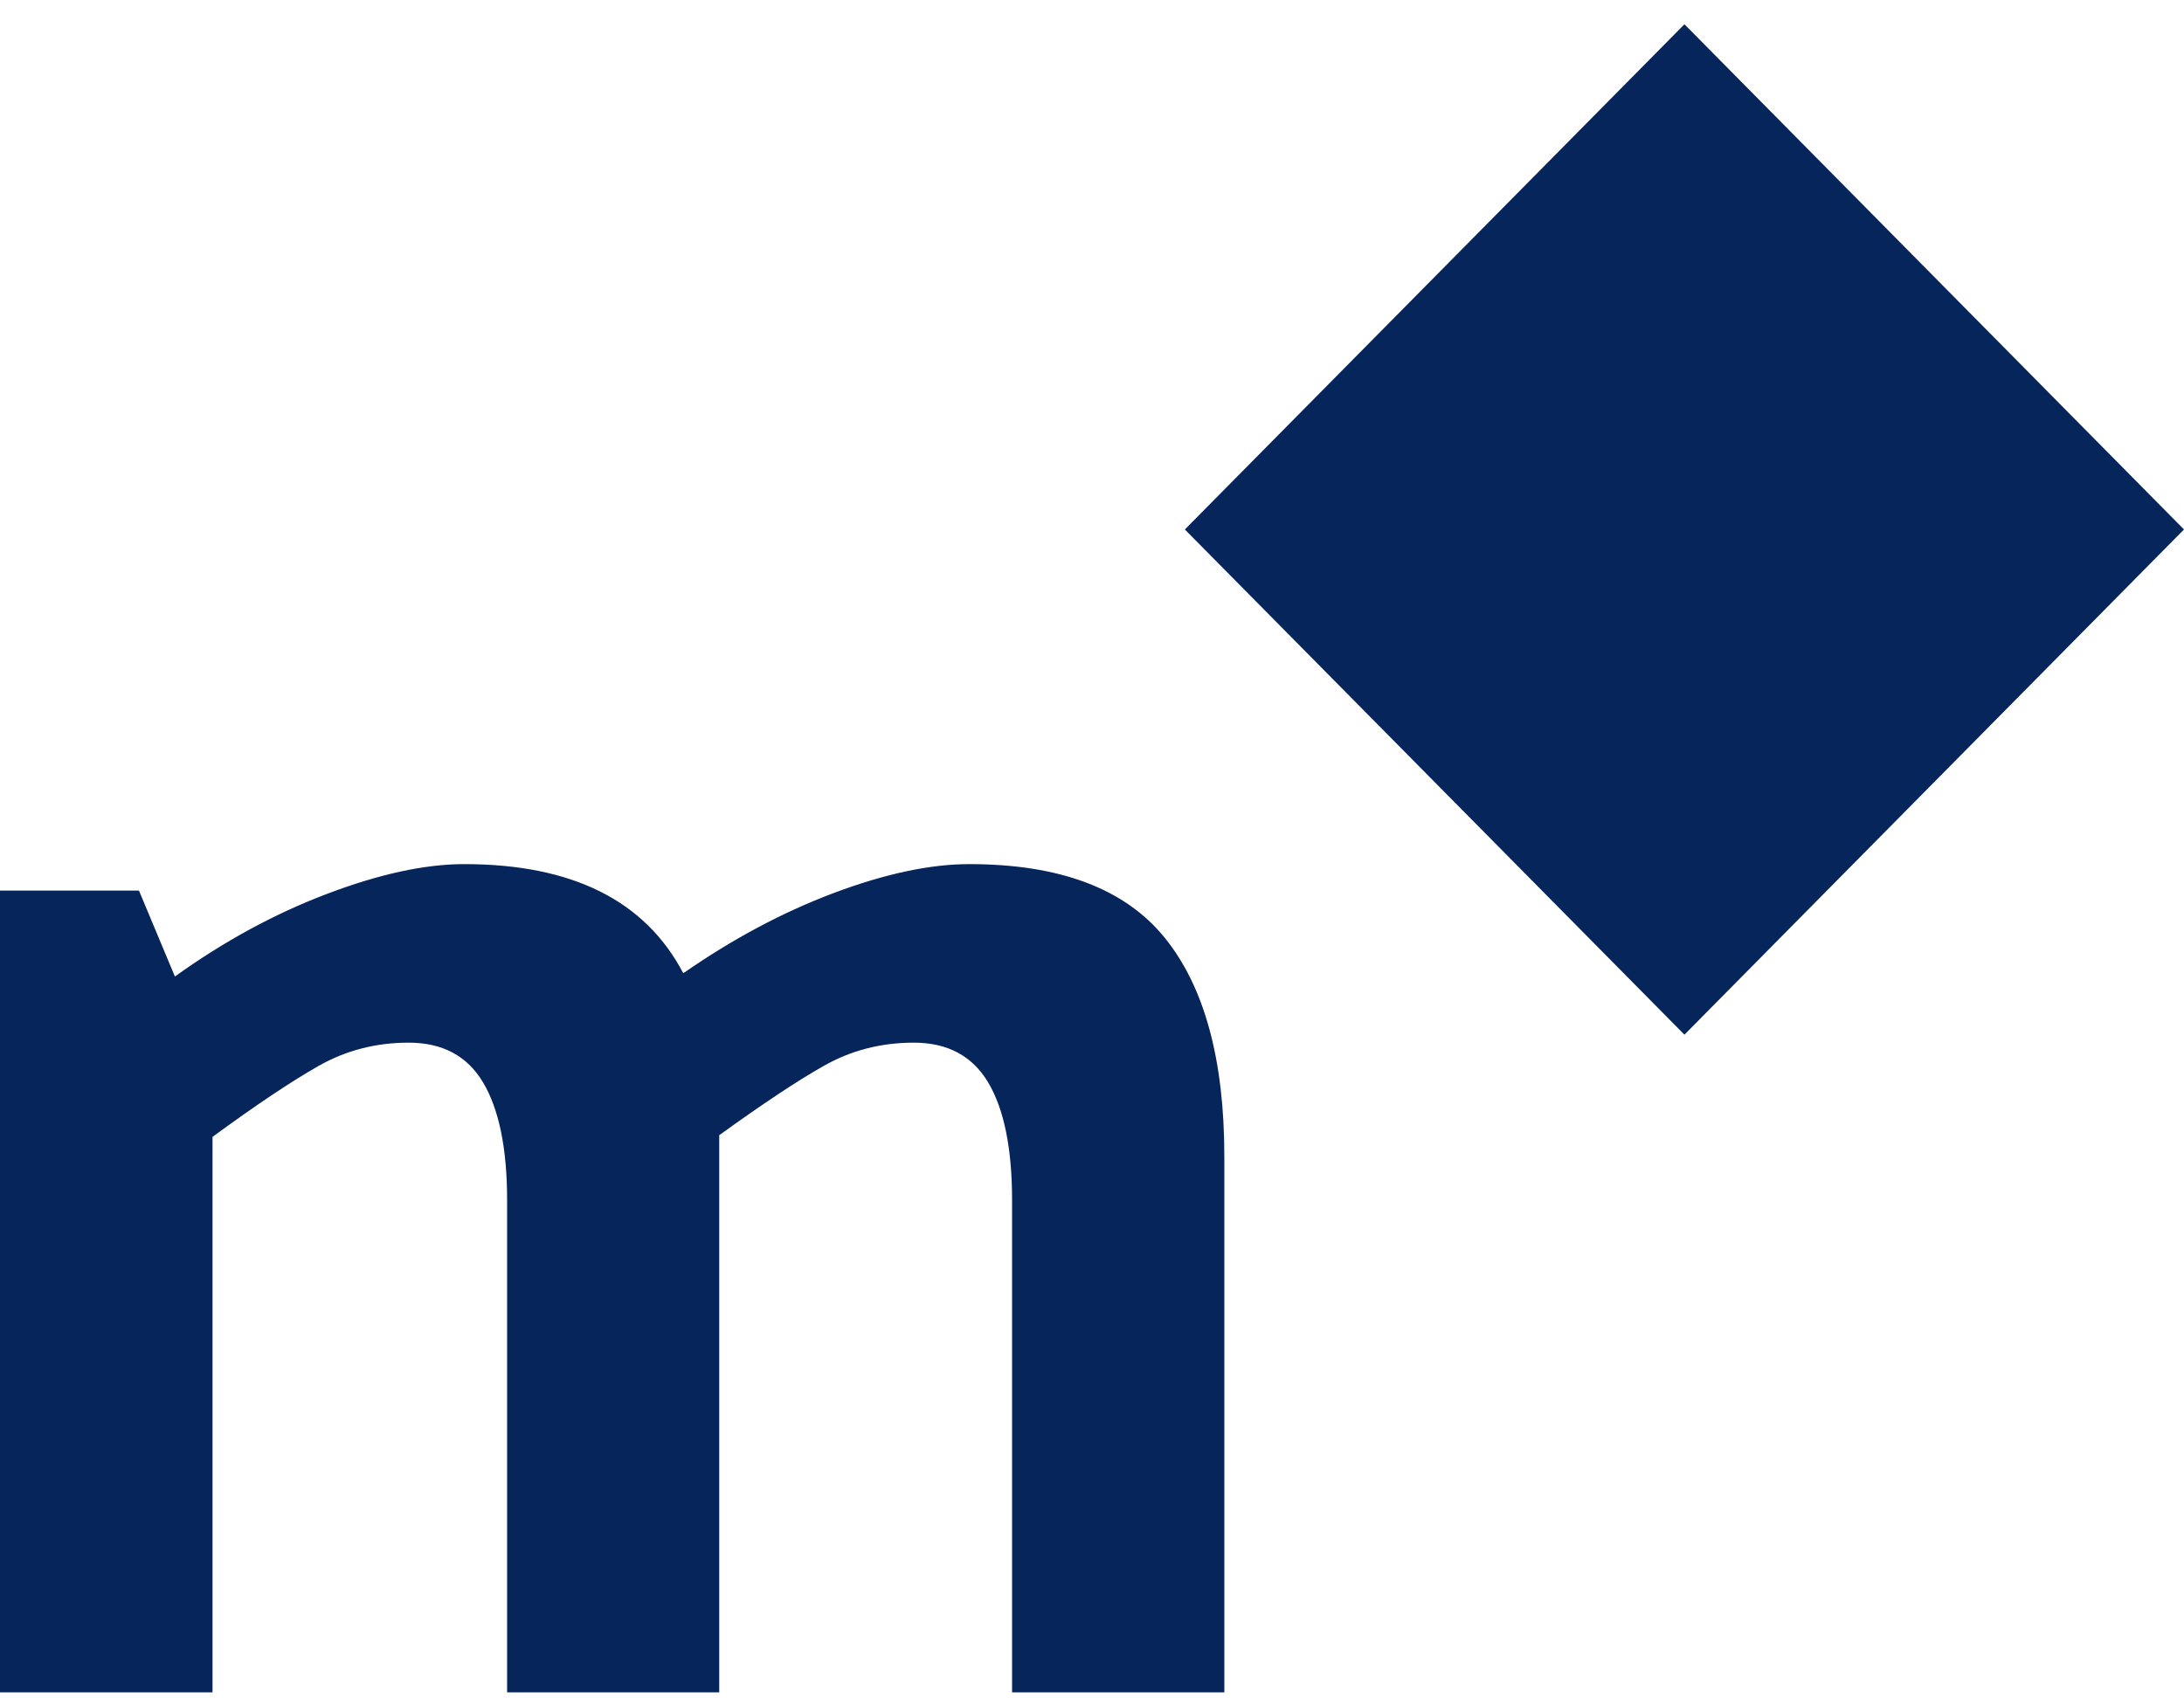 <svg width="72" height="56" viewBox="0 0 72 56" fill="none" xmlns="http://www.w3.org/2000/svg">
<path fill-rule="evenodd" clip-rule="evenodd" d="M55.531 34.116L39.061 17.458L55.531 0.8L72 17.458L55.531 34.116ZM40.363 55.8H33.365V39.566C33.365 37.855 33.096 36.56 32.575 35.688C32.054 34.815 31.237 34.379 30.124 34.379C29.046 34.379 28.058 34.634 27.16 35.143C26.261 35.651 25.112 36.419 23.711 37.431V38.14V55.8H16.718V39.566C16.718 37.855 16.445 36.56 15.924 35.688C15.403 34.815 14.586 34.379 13.472 34.379C12.394 34.379 11.406 34.634 10.508 35.143C9.613 35.651 8.443 36.432 7.006 37.486V55.8H7.62939e-06V29.364H4.581L5.766 32.198C7.382 31.038 9.053 30.128 10.778 29.474C12.502 28.819 14.011 28.492 15.304 28.492C18.86 28.492 21.268 29.691 22.526 32.09C24.146 30.964 25.794 30.082 27.483 29.446C29.172 28.811 30.662 28.492 31.956 28.492C34.938 28.492 37.084 29.301 38.396 30.918C39.707 32.535 40.363 34.942 40.363 38.14V55.8Z" fill="#06255B"/>
</svg>
